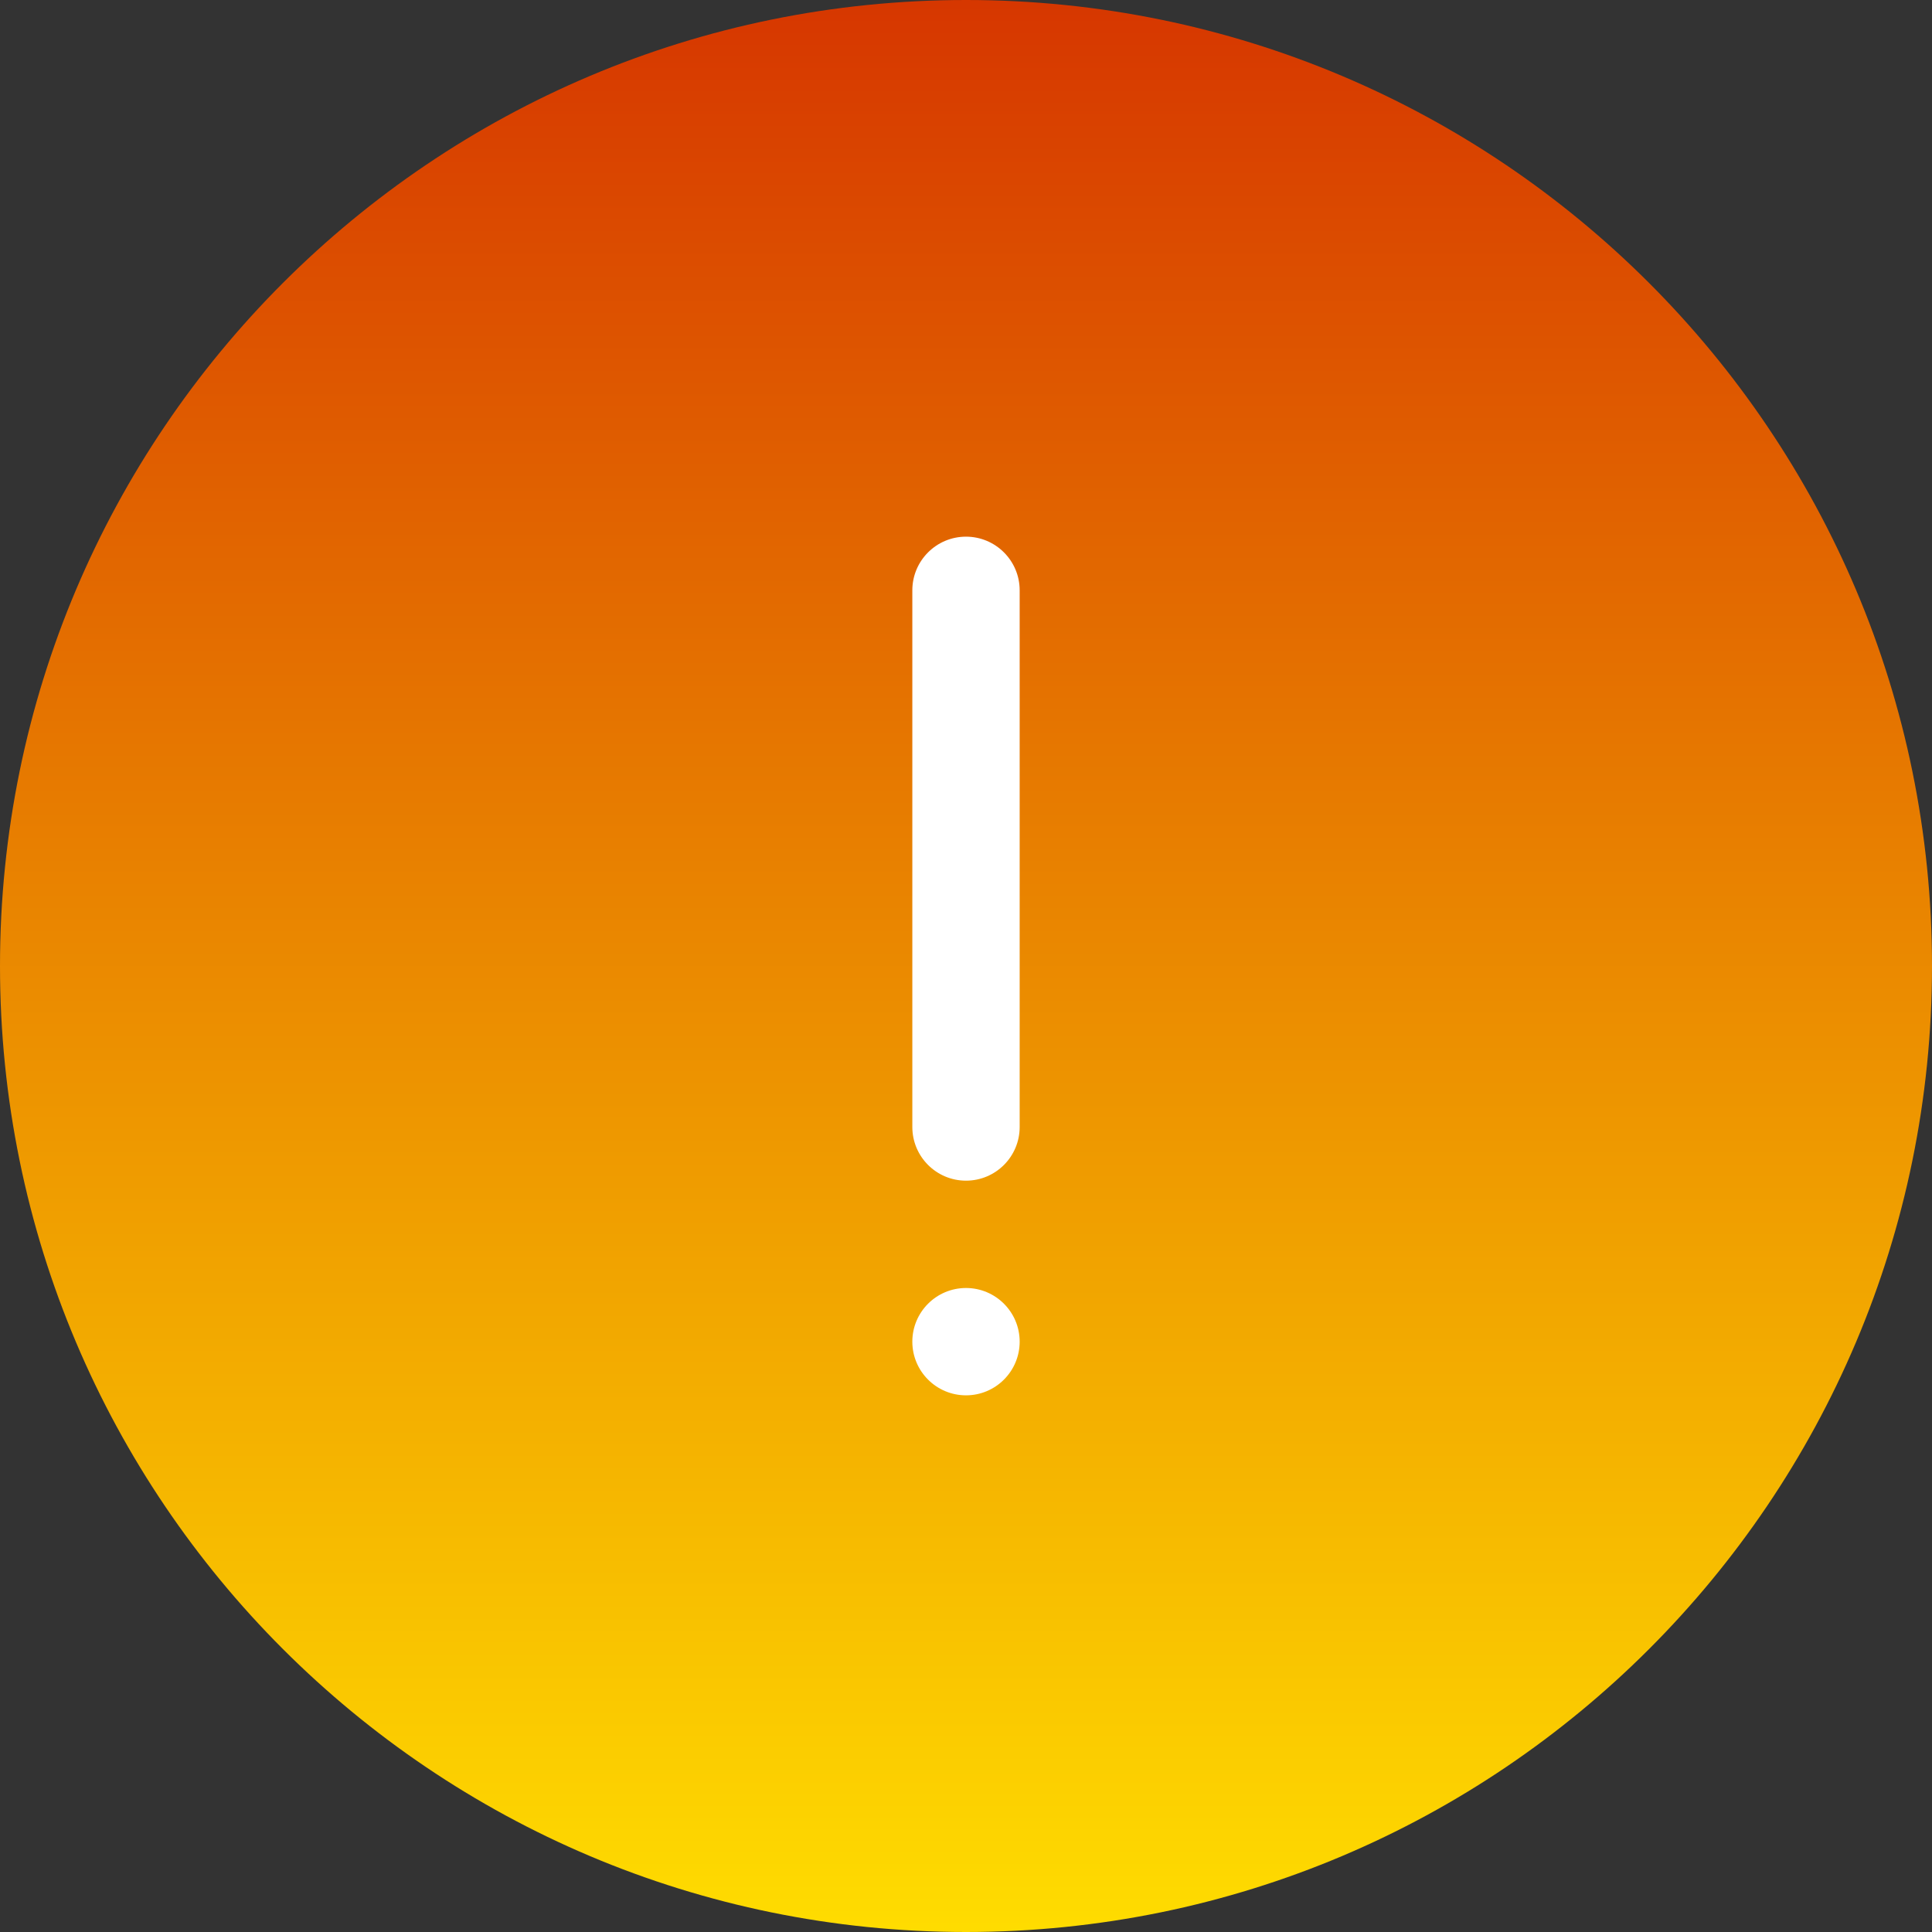 <!DOCTYPE svg PUBLIC "-//W3C//DTD SVG 1.1//EN" "http://www.w3.org/Graphics/SVG/1.1/DTD/svg11.dtd">
<!-- Uploaded to: SVG Repo, www.svgrepo.com, Transformed by: SVG Repo Mixer Tools -->
<svg width="800px" height="800px" viewBox="0 0 36 36" version="1.1" xmlns="http://www.w3.org/2000/svg" xmlns:xlink="http://www.w3.org/1999/xlink" fill="#000000">
<rect x="0" y="0" width="36" height="36" fill="#333333" stroke="none"/>
<g id="SVGRepo_bgCarrier" stroke-width="0"/>
<g id="SVGRepo_tracerCarrier" stroke-linecap="round" stroke-linejoin="round"/>
<g id="SVGRepo_iconCarrier"> <title>attention</title> <desc>Created with Sketch.</desc> <defs> <linearGradient x1="50%" y1="0%" x2="50%" y2="100%" id="linearGradient-1"> <stop stop-color="#d63600" offset="0%"> </stop> <stop stop-color="#ffdd00" offset="100%"> </stop> </linearGradient> </defs> <g id="icons" stroke="none" stroke-width="1" fill="none" fill-rule="evenodd"> <g id="ui-gambling-website-lined-icnos-casinoshunter" transform="translate(-2422, -1903)" fill-rule="nonzero"> <g id="4" transform="translate(50, 1871)"> <g id="attention" transform="translate(2372, 32)"> <path d="M18,0 C27.941,0 36,8.059 36,18 C36,27.941 27.941,36 18,36 C8.059,36 0,27.941 0,18 C0,8.059 8.059,0 18,0 Z" fill="url(#linearGradient-1)"> </path> <path d="M18,10 C18.552,10 19,10.448 19,11 L19,21 C19,21.552 18.552,22 18,22 C17.448,22 17,21.552 17,21 L17,11 C17,10.448 17.448,10 18,10 Z" id="Rectangle" fill="#ffffff"> </path> <path d="M18,24 C18.552,24 19,24.448 19,25 C19,25.552 18.552,26 18,26 C17.448,26 17,25.552 17,25 C17,24.448 17.448,24 18,24 Z" id="Rectangle-Copy-24" fill="#ffffff"> </path> </g> </g> </g> </g> </g>
</svg>